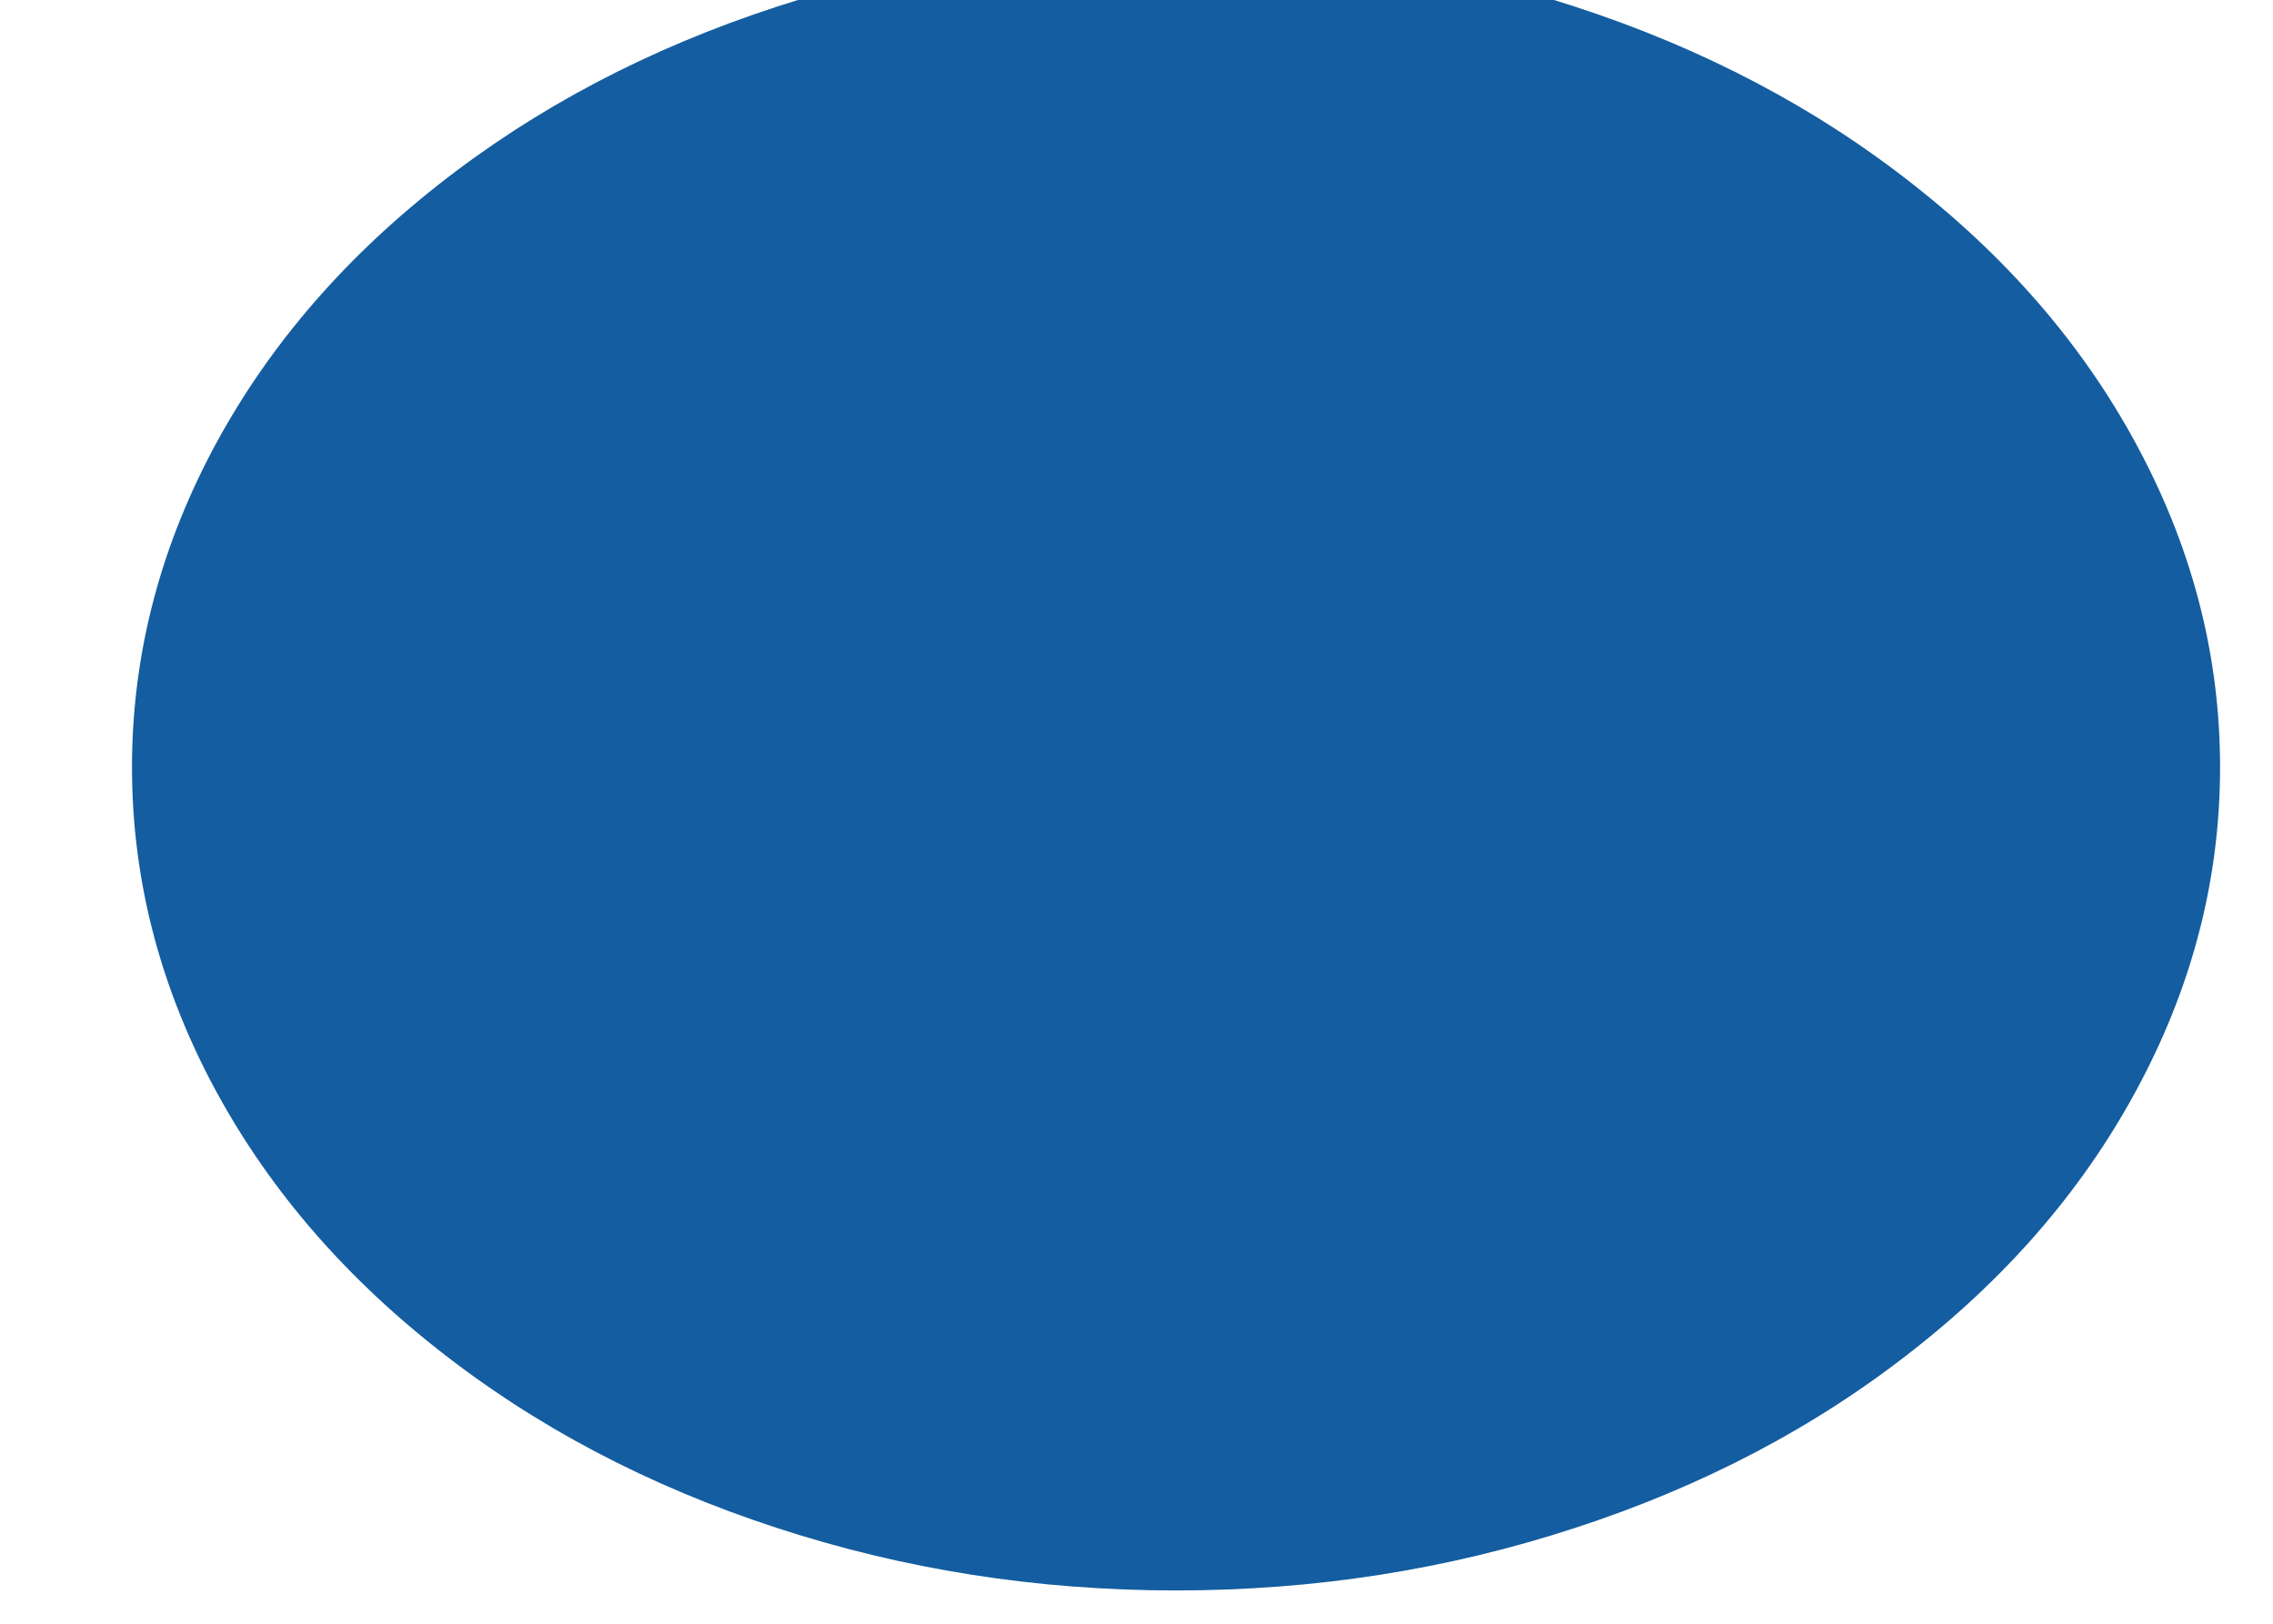<svg width="14" height="10" viewBox="0 0 14 10" fill="none" xmlns="http://www.w3.org/2000/svg" xmlns:xlink="http://www.w3.org/1999/xlink">
<path d="M13.673,4.725C13.673,4.052 13.51,3.405 13.184,2.784C12.857,2.163 12.393,1.615 11.79,1.14C11.187,0.664 10.491,0.298 9.704,0.041C8.916,-0.217 8.096,-0.345 7.243,-0.345C6.39,-0.345 5.569,-0.217 4.782,0.041C3.994,0.298 3.298,0.664 2.696,1.14C2.092,1.615 1.628,2.163 1.302,2.784C0.975,3.405 0.812,4.052 0.812,4.725C0.812,5.397 0.975,6.044 1.302,6.665C1.628,7.286 2.092,7.834 2.696,8.309C3.298,8.785 3.994,9.151 4.782,9.408C5.569,9.666 6.39,9.794 7.243,9.794C8.096,9.794 8.916,9.666 9.704,9.408C10.491,9.151 11.187,8.785 11.79,8.309C12.393,7.834 12.857,7.286 13.184,6.665C13.51,6.044 13.673,5.397 13.673,4.725Z" transform="rotate(-180 7.243 4.725)" fill="#145DA0"/>
</svg>
